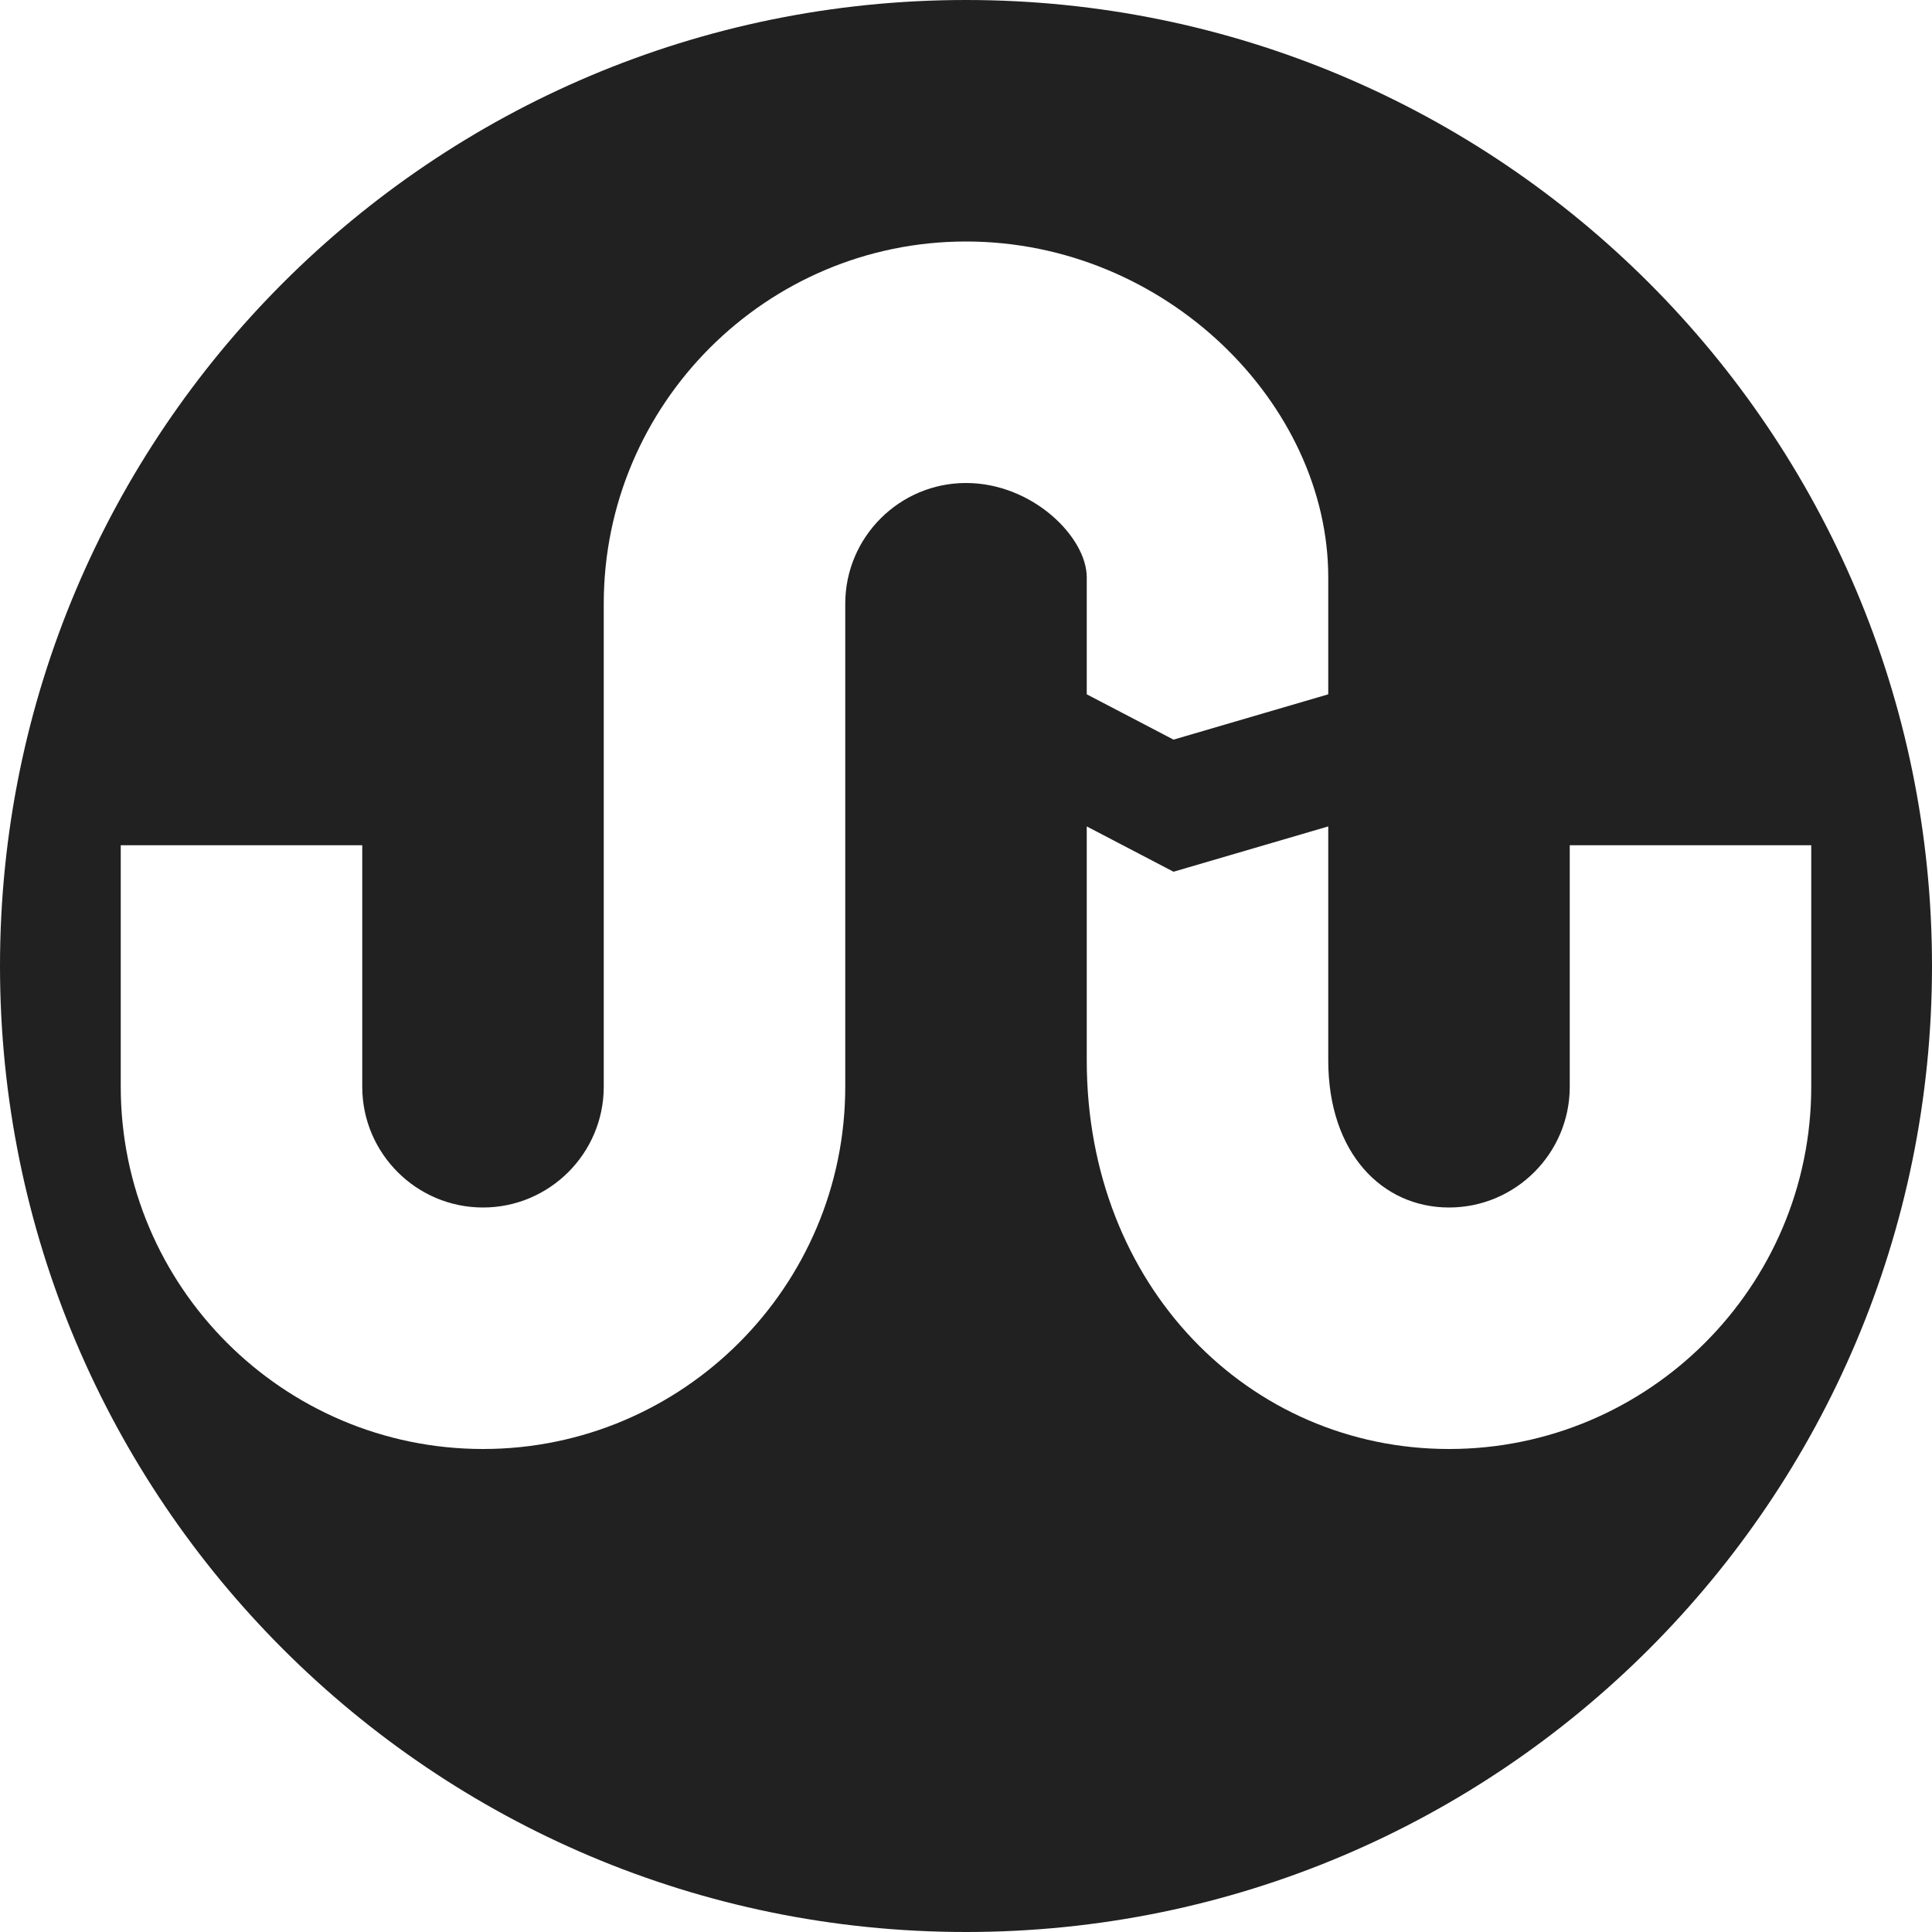 <?xml version="1.0" encoding="utf-8"?>
<!-- Generated by IcoMoon.io -->
<!DOCTYPE svg PUBLIC "-//W3C//DTD SVG 1.1//EN" "http://www.w3.org/Graphics/SVG/1.1/DTD/svg11.dtd">
<svg version="1.1" xmlns="http://www.w3.org/2000/svg" xmlns:xlink="http://www.w3.org/1999/xlink" width="24" height="24" viewBox="0 0 24 24">
<path fill="#212121" d="M12 0c-6.627 0-12 5.373-12 12s5.373 12 12 12 12-5.373 12-12-5.373-12-12-12zM12 6c-0.827 0-1.5 0.673-1.5 1.5v6c0 2.481-2.019 4.5-4.5 4.5s-4.5-2.019-4.5-4.5v-3h3v3c0 0.827 0.673 1.5 1.5 1.5s1.5-0.673 1.5-1.5v-6c0-2.481 2.019-4.5 4.5-4.5s4.5 2.019 4.5 4.172v1.453l-1.922 0.563-1.078-0.563v-1.453c0-0.499-0.673-1.172-1.5-1.172zM18 18c-2.481 0-4.5-2.019-4.5-4.828v-2.906l1.078 0.563 1.922-0.563v2.906c0 1.155 0.673 1.828 1.5 1.828s1.5-0.673 1.5-1.5v-3h3v3c0 2.481-2.019 4.5-4.5 4.5z"></path>
</svg>
